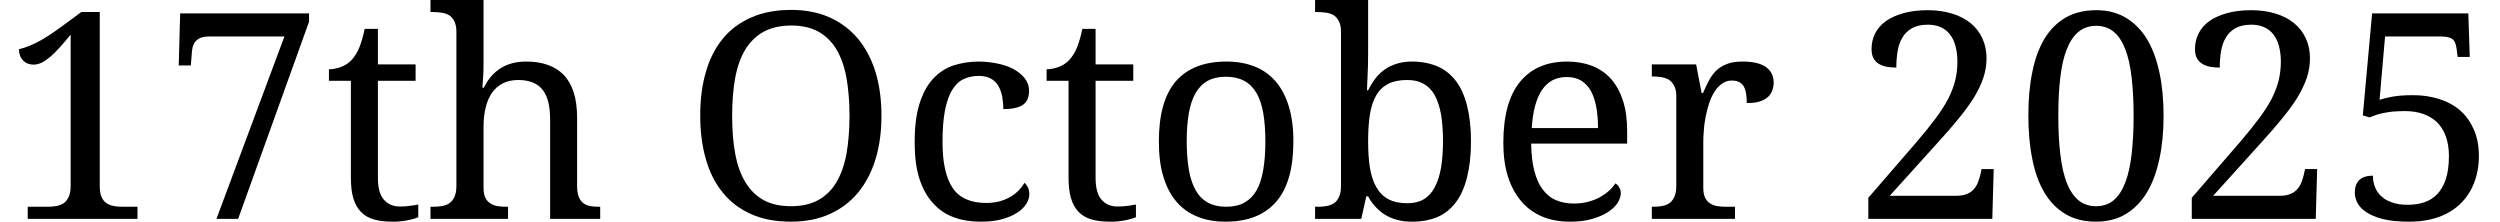 <?xml version='1.0' encoding='UTF-8'?>
<!-- This file was generated by dvisvgm 3.2.2 -->
<svg version='1.1' xmlns='http://www.w3.org/2000/svg' xmlns:xlink='http://www.w3.org/1999/xlink' width='86.105pt' height='7.643pt' viewBox='128.793 -7.538 86.105 7.643'>
<defs>
<path id='g1-48' d='M5.103-3.552C5.103-4.105 5.055-4.604 4.958-5.05S4.72-5.879 4.527-6.199C4.333-6.514 4.09-6.756 3.8-6.93C3.509-7.1 3.174-7.187 2.787-7.187C2.375-7.187 2.021-7.1 1.725-6.93C1.43-6.756 1.187-6.514 .998-6.199C.809-5.879 .669-5.501 .582-5.055C.489-4.609 .446-4.11 .446-3.562C.446-3.01 .489-2.51 .582-2.06C.669-1.609 .809-1.226 .998-.906S1.43-.339 1.725-.165C2.016 .01 2.37 .097 2.777 .097C3.165 .097 3.509 .01 3.8-.165S4.333-.586 4.527-.906S4.861-1.609 4.958-2.06C5.055-2.506 5.103-3.005 5.103-3.552ZM1.478-3.552C1.478-4.042 1.498-4.478 1.546-4.866C1.59-5.249 1.662-5.573 1.769-5.84C1.871-6.102 2.006-6.305 2.171-6.441S2.544-6.649 2.787-6.649C3.024-6.649 3.223-6.577 3.388-6.441S3.683-6.102 3.785-5.84C3.887-5.573 3.96-5.249 4.003-4.866C4.047-4.478 4.071-4.042 4.071-3.552C4.071-3.058 4.047-2.622 4.003-2.234S3.887-1.522 3.785-1.255S3.552-.785 3.388-.645S3.019-.436 2.777-.436S2.331-.504 2.166-.645S1.866-.989 1.764-1.255S1.59-1.846 1.546-2.234C1.498-2.622 1.478-3.058 1.478-3.552Z'/>
<path id='g1-49' d='M.955 0H4.735V-.417H4.25C4.134-.417 4.027-.422 3.93-.441C3.833-.456 3.746-.489 3.674-.538C3.596-.586 3.538-.659 3.499-.756C3.455-.848 3.436-.974 3.436-1.129V-7.124H2.801L2.103-6.61C1.939-6.489 1.788-6.388 1.653-6.3S1.396-6.14 1.279-6.082S1.057-5.976 .955-5.937S.751-5.869 .654-5.845C.654-5.685 .698-5.554 .795-5.457C.887-5.36 1.008-5.312 1.153-5.312C1.25-5.312 1.347-5.336 1.444-5.384S1.643-5.506 1.75-5.598C1.851-5.685 1.958-5.796 2.074-5.922C2.186-6.048 2.307-6.189 2.433-6.344V-1.129C2.433-.974 2.409-.848 2.365-.756C2.321-.659 2.263-.586 2.191-.538S2.031-.456 1.934-.441C1.837-.422 1.73-.417 1.619-.417H.955V0Z'/>
<path id='g1-50' d='M4.575-5.53C4.575-5.782 4.527-6.01 4.434-6.213S4.212-6.586 4.037-6.732S3.649-6.989 3.402-7.066C3.15-7.144 2.869-7.187 2.559-7.187C2.239-7.187 1.958-7.153 1.716-7.085S1.27-6.926 1.105-6.809C.94-6.688 .819-6.547 .737-6.383S.615-6.043 .615-5.854C.615-5.728 .635-5.622 .678-5.539S.785-5.389 .863-5.341S1.027-5.258 1.134-5.239C1.236-5.22 1.347-5.21 1.468-5.21C1.468-5.404 1.483-5.593 1.512-5.772C1.541-5.947 1.594-6.106 1.677-6.242C1.754-6.378 1.866-6.484 2.006-6.567C2.147-6.644 2.331-6.688 2.559-6.688C2.733-6.688 2.884-6.654 3.01-6.596S3.242-6.451 3.325-6.339S3.47-6.097 3.509-5.942S3.572-5.617 3.572-5.428C3.572-5.2 3.548-4.982 3.499-4.779S3.368-4.362 3.262-4.149C3.15-3.935 3.005-3.707 2.825-3.465S2.423-2.947 2.161-2.641L.504-.727V0H4.774L4.822-1.716H4.405L4.367-1.536C4.342-1.439 4.313-1.342 4.279-1.255S4.197-1.09 4.139-1.023C4.076-.955 3.998-.897 3.901-.858C3.804-.814 3.678-.795 3.533-.795H1.241L2.918-2.651C3.179-2.937 3.412-3.203 3.615-3.455C3.819-3.703 3.993-3.94 4.139-4.173C4.279-4.405 4.386-4.628 4.464-4.851C4.536-5.069 4.575-5.297 4.575-5.53Z'/>
<path id='g1-53' d='M2.37-.485C2.166-.485 1.992-.509 1.842-.562C1.691-.611 1.565-.683 1.468-.771S1.294-.964 1.246-1.09C1.197-1.212 1.173-1.342 1.173-1.488C.96-1.488 .8-1.435 .698-1.333C.596-1.226 .548-1.086 .548-.901C.548-.79 .577-.674 .635-.557S.79-.334 .935-.237C1.076-.141 1.265-.058 1.507 .005S2.055 .097 2.423 .097C2.801 .097 3.136 .044 3.436-.063C3.732-.17 3.984-.325 4.187-.523S4.551-.96 4.657-1.241C4.764-1.517 4.822-1.822 4.822-2.161C4.822-2.51 4.764-2.816 4.648-3.077S4.376-3.562 4.173-3.737S3.727-4.042 3.451-4.129S2.879-4.26 2.559-4.26C2.263-4.26 2.021-4.241 1.832-4.207C1.643-4.168 1.498-4.134 1.401-4.1L1.59-6.281H3.514C3.615-6.281 3.698-6.271 3.766-6.257C3.833-6.237 3.887-6.213 3.926-6.179S3.989-6.102 4.008-6.053S4.042-5.942 4.052-5.874L4.09-5.578H4.507L4.459-7.076H1.144L.824-3.562L1.061-3.494C1.12-3.518 1.187-3.543 1.26-3.572C1.328-3.596 1.41-3.62 1.507-3.64S1.711-3.678 1.837-3.693C1.963-3.703 2.108-3.712 2.283-3.712C2.51-3.712 2.719-3.678 2.903-3.615S3.242-3.455 3.378-3.329C3.509-3.199 3.611-3.039 3.683-2.845C3.751-2.651 3.79-2.423 3.79-2.161C3.79-1.846 3.751-1.58 3.683-1.367C3.611-1.153 3.509-.979 3.383-.848S3.107-.625 2.932-.567S2.573-.485 2.37-.485Z'/>
<path id='g1-55' d='M1.885 0H2.632L5.074-6.79V-7.076H.635L.586-5.283H1.003L1.042-5.777C1.071-6.111 1.26-6.281 1.619-6.281H4.226L1.885 0Z'/>
<path id='g1-79' d='M6.799-3.552C6.799-4.105 6.732-4.604 6.596-5.05S6.257-5.879 5.995-6.199C5.728-6.518 5.404-6.761 5.021-6.935C4.633-7.11 4.192-7.197 3.693-7.197C3.165-7.197 2.704-7.11 2.312-6.935C1.914-6.761 1.59-6.518 1.333-6.203C1.071-5.884 .877-5.501 .751-5.055C.62-4.609 .557-4.11 .557-3.562C.557-3.01 .62-2.51 .751-2.06C.877-1.609 1.071-1.226 1.333-.906C1.59-.586 1.914-.339 2.307-.165C2.695 .01 3.155 .097 3.683 .097C4.182 .097 4.628 .01 5.016-.165S5.728-.586 5.995-.906C6.257-1.226 6.46-1.609 6.596-2.06C6.732-2.506 6.799-3.005 6.799-3.552ZM1.657-3.552C1.657-4.042 1.691-4.478 1.764-4.866S1.953-5.578 2.118-5.845C2.283-6.106 2.491-6.31 2.753-6.451C3.01-6.586 3.325-6.659 3.693-6.659S4.371-6.586 4.623-6.451C4.875-6.31 5.084-6.106 5.244-5.845C5.404-5.578 5.52-5.253 5.593-4.866C5.661-4.478 5.699-4.042 5.699-3.552C5.699-3.058 5.661-2.622 5.593-2.234C5.52-1.846 5.404-1.522 5.244-1.255S4.875-.785 4.619-.645S4.052-.436 3.683-.436S3-.504 2.743-.645S2.278-.989 2.118-1.255C1.953-1.522 1.837-1.846 1.764-2.234S1.657-3.058 1.657-3.552Z'/>
<path id='g1-98' d='M5.549-2.67C5.549-3.145 5.501-3.552 5.413-3.901C5.326-4.245 5.195-4.531 5.026-4.754C4.851-4.977 4.643-5.147 4.391-5.253S3.848-5.418 3.523-5.418C3.329-5.418 3.155-5.394 3-5.346S2.704-5.234 2.583-5.147C2.457-5.06 2.351-4.958 2.258-4.837C2.161-4.711 2.079-4.575 2.006-4.425H1.968C1.972-4.59 1.977-4.749 1.987-4.905C1.992-5.04 1.997-5.181 2.002-5.326C2.002-5.472 2.006-5.602 2.006-5.719V-7.541H.179V-7.124H.257C.363-7.124 .47-7.115 .567-7.1S.751-7.056 .829-7.008C.901-6.959 .96-6.887 1.003-6.799S1.071-6.596 1.071-6.451V-1.129C1.071-.974 1.047-.848 1.003-.756C.96-.659 .901-.586 .829-.538S.669-.456 .572-.441C.475-.422 .368-.417 .257-.417H.179V0H1.769L1.943-.775H2.006C2.074-.645 2.157-.528 2.254-.422S2.457-.223 2.583-.145S2.85-.005 3.005 .034C3.16 .078 3.329 .097 3.523 .097C3.848 .097 4.139 .044 4.391-.063S4.851-.339 5.026-.567C5.195-.79 5.326-1.081 5.413-1.43S5.549-2.191 5.549-2.67ZM3.354-4.783C3.572-4.783 3.761-4.74 3.916-4.653S4.202-4.434 4.299-4.26S4.468-3.863 4.517-3.601C4.56-3.339 4.585-3.029 4.585-2.68S4.56-2.021 4.517-1.754C4.468-1.488 4.396-1.265 4.299-1.086C4.202-.901 4.076-.766 3.921-.674S3.581-.538 3.363-.538C3.102-.538 2.884-.582 2.709-.674S2.399-.901 2.292-1.086C2.186-1.265 2.113-1.488 2.069-1.754C2.026-2.016 2.006-2.321 2.006-2.67C2.006-3.029 2.026-3.339 2.069-3.606C2.113-3.867 2.186-4.09 2.292-4.265C2.394-4.439 2.53-4.565 2.704-4.653S3.092-4.783 3.354-4.783Z'/>
<path id='g1-99' d='M2.811 .097C3.092 .097 3.334 .073 3.548 .015C3.756-.044 3.93-.116 4.071-.208C4.212-.296 4.318-.397 4.391-.514C4.459-.625 4.497-.737 4.497-.853C4.497-.94 4.478-1.018 4.449-1.086C4.415-1.149 4.376-1.202 4.328-1.241C4.212-1.037 4.042-.868 3.814-.741C3.581-.611 3.315-.548 3.01-.548C2.477-.548 2.089-.717 1.856-1.066C1.624-1.41 1.507-1.934 1.507-2.641C1.507-3.082 1.536-3.451 1.594-3.746C1.653-4.037 1.735-4.275 1.846-4.449C1.953-4.623 2.084-4.745 2.239-4.817C2.394-4.885 2.564-4.924 2.758-4.924C2.922-4.924 3.063-4.89 3.17-4.832S3.363-4.691 3.426-4.585S3.533-4.357 3.562-4.221C3.586-4.081 3.601-3.935 3.601-3.78C3.892-3.78 4.115-3.824 4.265-3.921C4.41-4.013 4.488-4.173 4.488-4.405C4.488-4.575 4.434-4.725 4.333-4.851C4.226-4.977 4.095-5.084 3.93-5.171C3.766-5.253 3.577-5.316 3.373-5.355S2.961-5.418 2.758-5.418C2.443-5.418 2.152-5.37 1.88-5.283C1.609-5.19 1.376-5.035 1.178-4.822C.979-4.604 .824-4.318 .712-3.96S.548-3.16 .548-2.632C.548-2.142 .601-1.725 .712-1.381S.979-.756 1.183-.538C1.381-.315 1.619-.155 1.9-.053C2.176 .048 2.481 .097 2.811 .097Z'/>
<path id='g1-101' d='M2.729-4.885C2.927-4.885 3.097-4.842 3.233-4.759C3.368-4.672 3.48-4.556 3.567-4.401C3.649-4.245 3.712-4.056 3.751-3.843C3.79-3.625 3.809-3.388 3.809-3.126H1.527C1.561-3.698 1.677-4.134 1.876-4.434S2.36-4.885 2.729-4.885ZM2.85 .097C3.14 .097 3.397 .068 3.615 0C3.833-.063 4.018-.145 4.163-.242S4.415-.441 4.488-.557C4.556-.674 4.594-.78 4.594-.882C4.594-.964 4.57-1.037 4.531-1.1C4.493-1.158 4.449-1.202 4.405-1.221C4.347-1.129 4.27-1.042 4.178-.96S3.979-.805 3.863-.741C3.741-.674 3.606-.625 3.46-.586S3.155-.528 2.985-.528C2.748-.528 2.54-.567 2.36-.645C2.176-.722 2.026-.848 1.9-1.018C1.774-1.183 1.682-1.396 1.614-1.657S1.512-2.229 1.507-2.593H4.812V-3.048C4.812-3.436 4.764-3.78 4.667-4.076S4.434-4.619 4.26-4.817C4.081-5.016 3.863-5.166 3.611-5.268C3.354-5.365 3.068-5.418 2.748-5.418C2.04-5.418 1.498-5.181 1.12-4.716C.737-4.245 .548-3.548 .548-2.622C.548-2.191 .596-1.808 .703-1.468S.96-.848 1.158-.615C1.352-.383 1.594-.204 1.88-.082S2.491 .097 2.85 .097Z'/>
<path id='g1-104' d='M2.85-.417H2.821C2.709-.417 2.603-.422 2.506-.436S2.321-.48 2.249-.528C2.171-.572 2.113-.64 2.069-.727S2.006-.935 2.006-1.081V-3.174C2.006-3.417 2.031-3.635 2.079-3.833S2.2-4.202 2.297-4.342S2.52-4.59 2.67-4.667S3-4.783 3.208-4.783C3.407-4.783 3.577-4.749 3.717-4.691C3.853-4.633 3.964-4.546 4.052-4.43S4.202-4.168 4.241-4.003C4.279-3.833 4.299-3.64 4.299-3.426V0H6.024V-.417H5.995C5.884-.417 5.782-.422 5.69-.441C5.593-.456 5.515-.489 5.447-.538S5.326-.659 5.287-.756C5.249-.848 5.229-.974 5.229-1.129V-3.475C5.229-3.814 5.19-4.105 5.113-4.352C5.035-4.594 4.919-4.798 4.774-4.953C4.623-5.108 4.439-5.224 4.221-5.302S3.756-5.418 3.475-5.418C2.796-5.418 2.312-5.118 2.016-4.517H1.968C1.972-4.609 1.977-4.706 1.987-4.803C1.992-4.885 1.997-4.977 2.002-5.074C2.002-5.171 2.006-5.268 2.006-5.36V-7.541H.179V-7.124H.257C.363-7.124 .47-7.115 .567-7.1S.751-7.056 .829-7.008C.901-6.959 .96-6.887 1.003-6.799S1.071-6.596 1.071-6.451V-1.129C1.071-.974 1.047-.848 1.003-.756C.96-.659 .901-.586 .829-.538S.669-.456 .572-.441C.475-.422 .368-.417 .257-.417H.179V0H2.85V-.417Z'/>
<path id='g1-111' d='M5.181-2.67C5.181-3.136 5.127-3.538 5.021-3.882S4.764-4.512 4.565-4.74S4.124-5.137 3.843-5.249C3.557-5.36 3.237-5.418 2.879-5.418C2.108-5.418 1.527-5.19 1.134-4.74C.741-4.284 .548-3.596 .548-2.67C.548-2.205 .596-1.798 .703-1.449S.96-.814 1.158-.586C1.357-.354 1.599-.184 1.885-.073C2.166 .044 2.491 .097 2.85 .097C3.611 .097 4.187-.131 4.585-.586S5.181-1.735 5.181-2.67ZM1.507-2.67C1.507-3.039 1.531-3.359 1.58-3.64C1.628-3.916 1.706-4.149 1.813-4.333S2.055-4.657 2.229-4.754C2.399-4.846 2.607-4.895 2.859-4.895C3.107-4.895 3.315-4.846 3.489-4.754C3.664-4.657 3.804-4.517 3.911-4.333S4.095-3.916 4.144-3.64C4.192-3.359 4.216-3.039 4.216-2.67S4.192-1.977 4.144-1.696S4.023-1.178 3.916-.989S3.669-.659 3.499-.562C3.325-.465 3.116-.417 2.869-.417C2.617-.417 2.409-.465 2.234-.562S1.919-.8 1.813-.989S1.628-1.415 1.58-1.696S1.507-2.302 1.507-2.67Z'/>
<path id='g1-114' d='M3.194 0V-.417H2.918C2.806-.417 2.699-.422 2.603-.436S2.418-.48 2.346-.528C2.268-.572 2.21-.64 2.166-.727S2.103-.935 2.103-1.081V-2.641C2.103-2.767 2.108-2.908 2.123-3.063C2.132-3.218 2.157-3.373 2.186-3.528S2.258-3.838 2.307-3.989C2.355-4.134 2.418-4.265 2.491-4.381S2.651-4.59 2.748-4.657S2.951-4.764 3.077-4.764C3.271-4.764 3.407-4.701 3.485-4.58S3.601-4.26 3.601-3.989C3.766-3.989 3.911-4.003 4.027-4.037S4.236-4.119 4.313-4.182C4.386-4.245 4.439-4.323 4.473-4.41S4.527-4.59 4.527-4.696C4.527-4.924 4.434-5.103 4.26-5.229S3.814-5.418 3.455-5.418C3.233-5.418 3.053-5.389 2.908-5.331S2.636-5.195 2.54-5.098S2.36-4.885 2.292-4.754S2.157-4.483 2.094-4.338H2.045L1.856-5.321H.33V-4.905H.359C.465-4.905 .572-4.895 .669-4.88C.766-4.861 .853-4.832 .931-4.783C1.003-4.735 1.061-4.662 1.105-4.575S1.173-4.371 1.173-4.226V-1.129C1.173-.974 1.149-.848 1.105-.756C1.061-.659 1.003-.586 .931-.538S.771-.456 .674-.441C.577-.422 .47-.417 .359-.417H.33V0H3.194Z'/>
<path id='g1-116' d='M2.632-.426C2.399-.426 2.215-.504 2.079-.664C1.943-.819 1.876-1.071 1.876-1.41V-4.754H3.174V-5.321H1.876V-6.543H1.42C1.367-6.286 1.304-6.073 1.236-5.903S1.076-5.588 .964-5.467C.853-5.35 .727-5.273 .582-5.224S.305-5.152 .189-5.152V-4.754H.945V-1.439C.945-1.153 .969-.911 1.027-.717C1.086-.519 1.173-.359 1.289-.242C1.405-.121 1.551-.034 1.735 .019C1.914 .073 2.132 .097 2.384 .097C2.462 .097 2.544 .097 2.632 .087S2.801 .068 2.879 .053S3.034 .019 3.102 0S3.223-.039 3.266-.058V-.494C3.16-.475 3.058-.456 2.961-.446C2.859-.431 2.748-.426 2.632-.426Z'/>
</defs>
<g id='page1'>
<use x='128.793' y='0' xlink:href='#g1-49'/>
<use x='134.363' y='0' xlink:href='#g1-55'/>
<use x='139.933' y='0' xlink:href='#g1-116'/>
<use x='143.441' y='0' xlink:href='#g1-104'/>
<use x='152.353' y='0' xlink:href='#g1-79'/>
<use x='159.748' y='0' xlink:href='#g1-99'/>
<use x='164.651' y='0' xlink:href='#g1-116'/>
<use x='168.159' y='0' xlink:href='#g1-111'/>
<use x='173.908' y='0' xlink:href='#g1-98'/>
<use x='180.023' y='0' xlink:href='#g1-101'/>
<use x='185.355' y='0' xlink:href='#g1-114'/>
<use x='192.638' y='0' xlink:href='#g1-50'/>
<use x='198.208' y='0' xlink:href='#g1-48'/>
<use x='203.778' y='0' xlink:href='#g1-50'/>
<use x='209.349' y='0' xlink:href='#g1-53'/>
</g>
</svg>